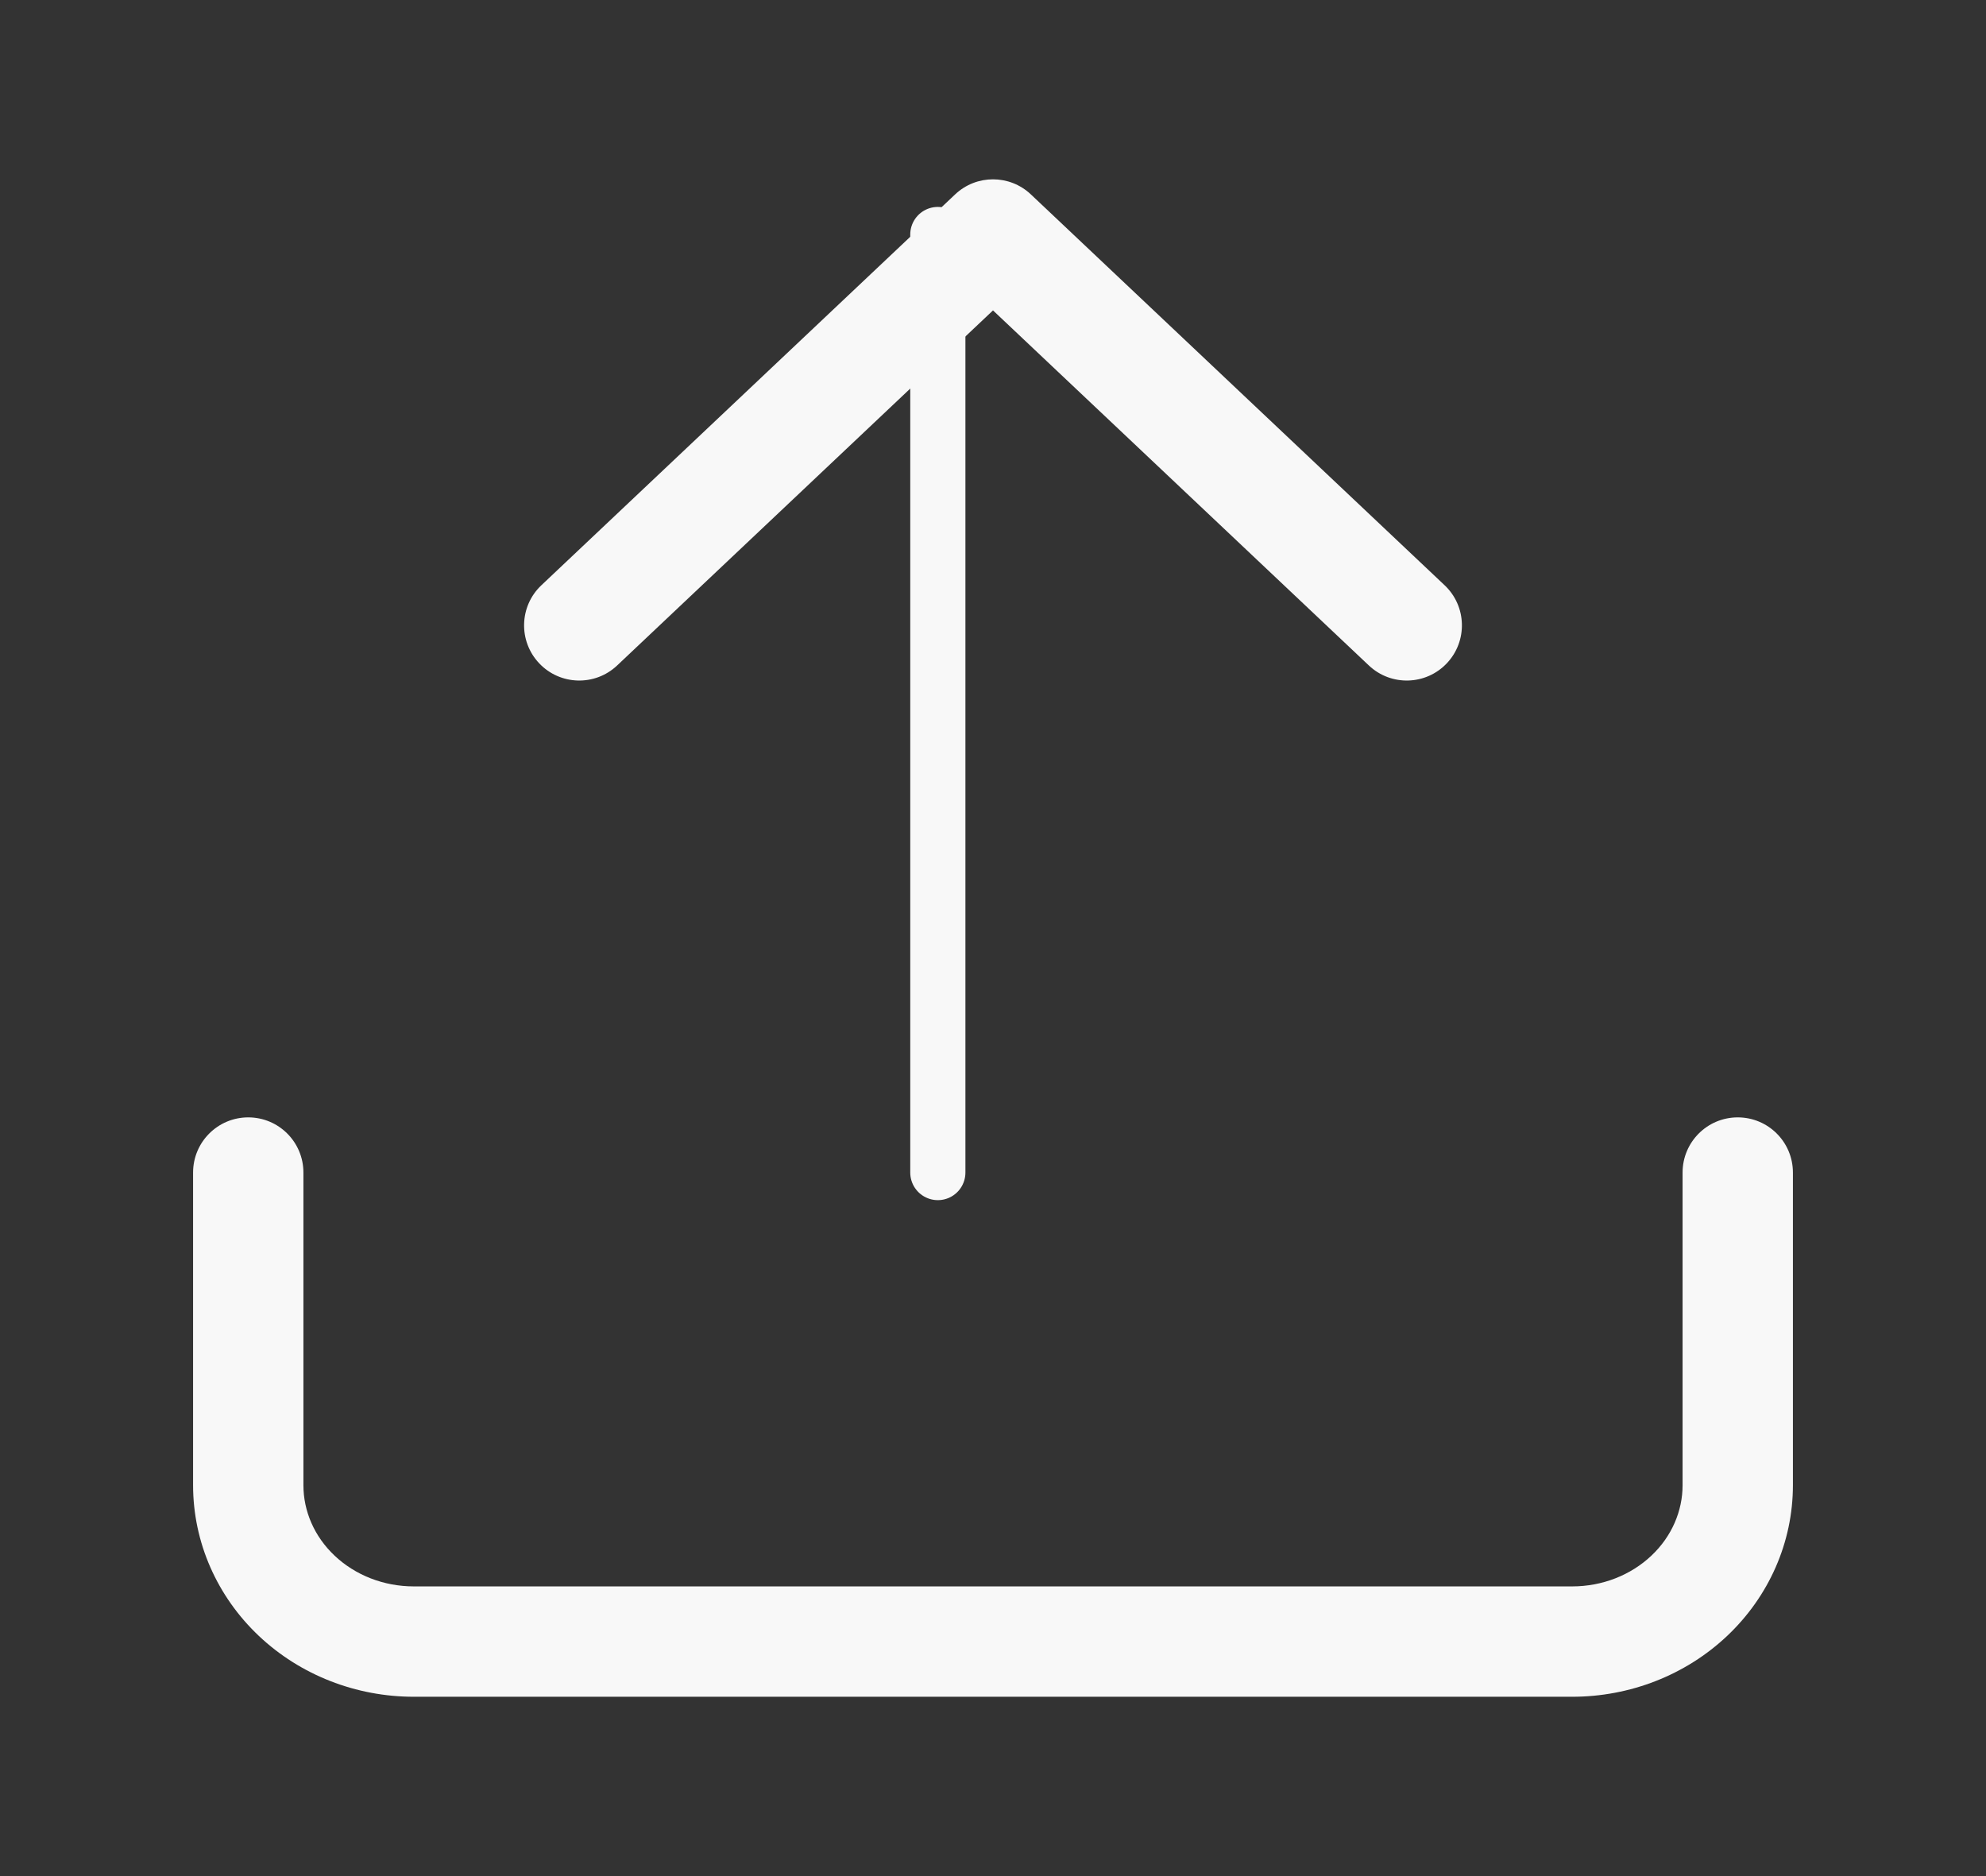<svg width="72" height="68" viewBox="0 0 72 68" fill="none" xmlns="http://www.w3.org/2000/svg" xmlns:xlink="http://www.w3.org/1999/xlink">
<rect x="0" y="0" width="72" height="68" fill="#333333" stroke="none"/>
<path d="M65,42.5C65,41.395 64.105,40.5 63,40.5C61.895,40.5 61,41.395 61,42.5L65,42.5ZM9,53.833L7,53.833L9,53.833ZM11,42.5C11,41.395 10.105,40.5 9,40.5C7.895,40.5 7,41.395 7,42.5L11,42.5ZM61,42.5L61,53.833L65,53.833L65,42.5L61,42.5ZM61,53.833C61,54.768 60.608,55.689 59.869,56.386L62.616,59.294C64.128,57.866 65,55.905 65,53.833L61,53.833ZM59.869,56.386C59.127,57.088 58.097,57.5 57,57.5L57,61.5C59.086,61.5 61.108,60.718 62.616,59.294L59.869,56.386ZM57,57.5L15,57.5L15,61.5L57,61.5L57,57.5ZM15,57.5C13.903,57.5 12.873,57.088 12.131,56.386L9.384,59.294C10.892,60.718 12.914,61.5 15,61.5L15,57.5ZM12.131,56.386C11.392,55.689 11,54.768 11,53.833L7,53.833C7,55.905 7.872,57.866 9.384,59.294L12.131,56.386ZM11,53.833L11,42.5L7,42.5L7,53.833L11,53.833Z" fill="#F8F8F8"/>
<path d="M49.627,24.121C50.43,24.879 51.696,24.843 52.454,24.04C53.212,23.237 53.176,21.971 52.373,21.213L49.627,24.121ZM36,8.5L37.373,7.046C36.602,6.318 35.398,6.318 34.627,7.046L36,8.5ZM19.627,21.213C18.824,21.971 18.788,23.237 19.546,24.04C20.304,24.843 21.57,24.879 22.373,24.121L19.627,21.213ZM52.373,21.213L37.373,7.046L34.627,9.954L49.627,24.121L52.373,21.213ZM34.627,7.046L19.627,21.213L22.373,24.121L37.373,9.954L34.627,7.046Z" fill="#F8F8F8"/>
<line x1="34" y1="8.5" x2="34" y2="42.5" stroke="#F8F8F8" stroke-width="2" stroke-miterlimit="3.999" stroke-linecap="round" stroke-linejoin="round"/>
</svg>
